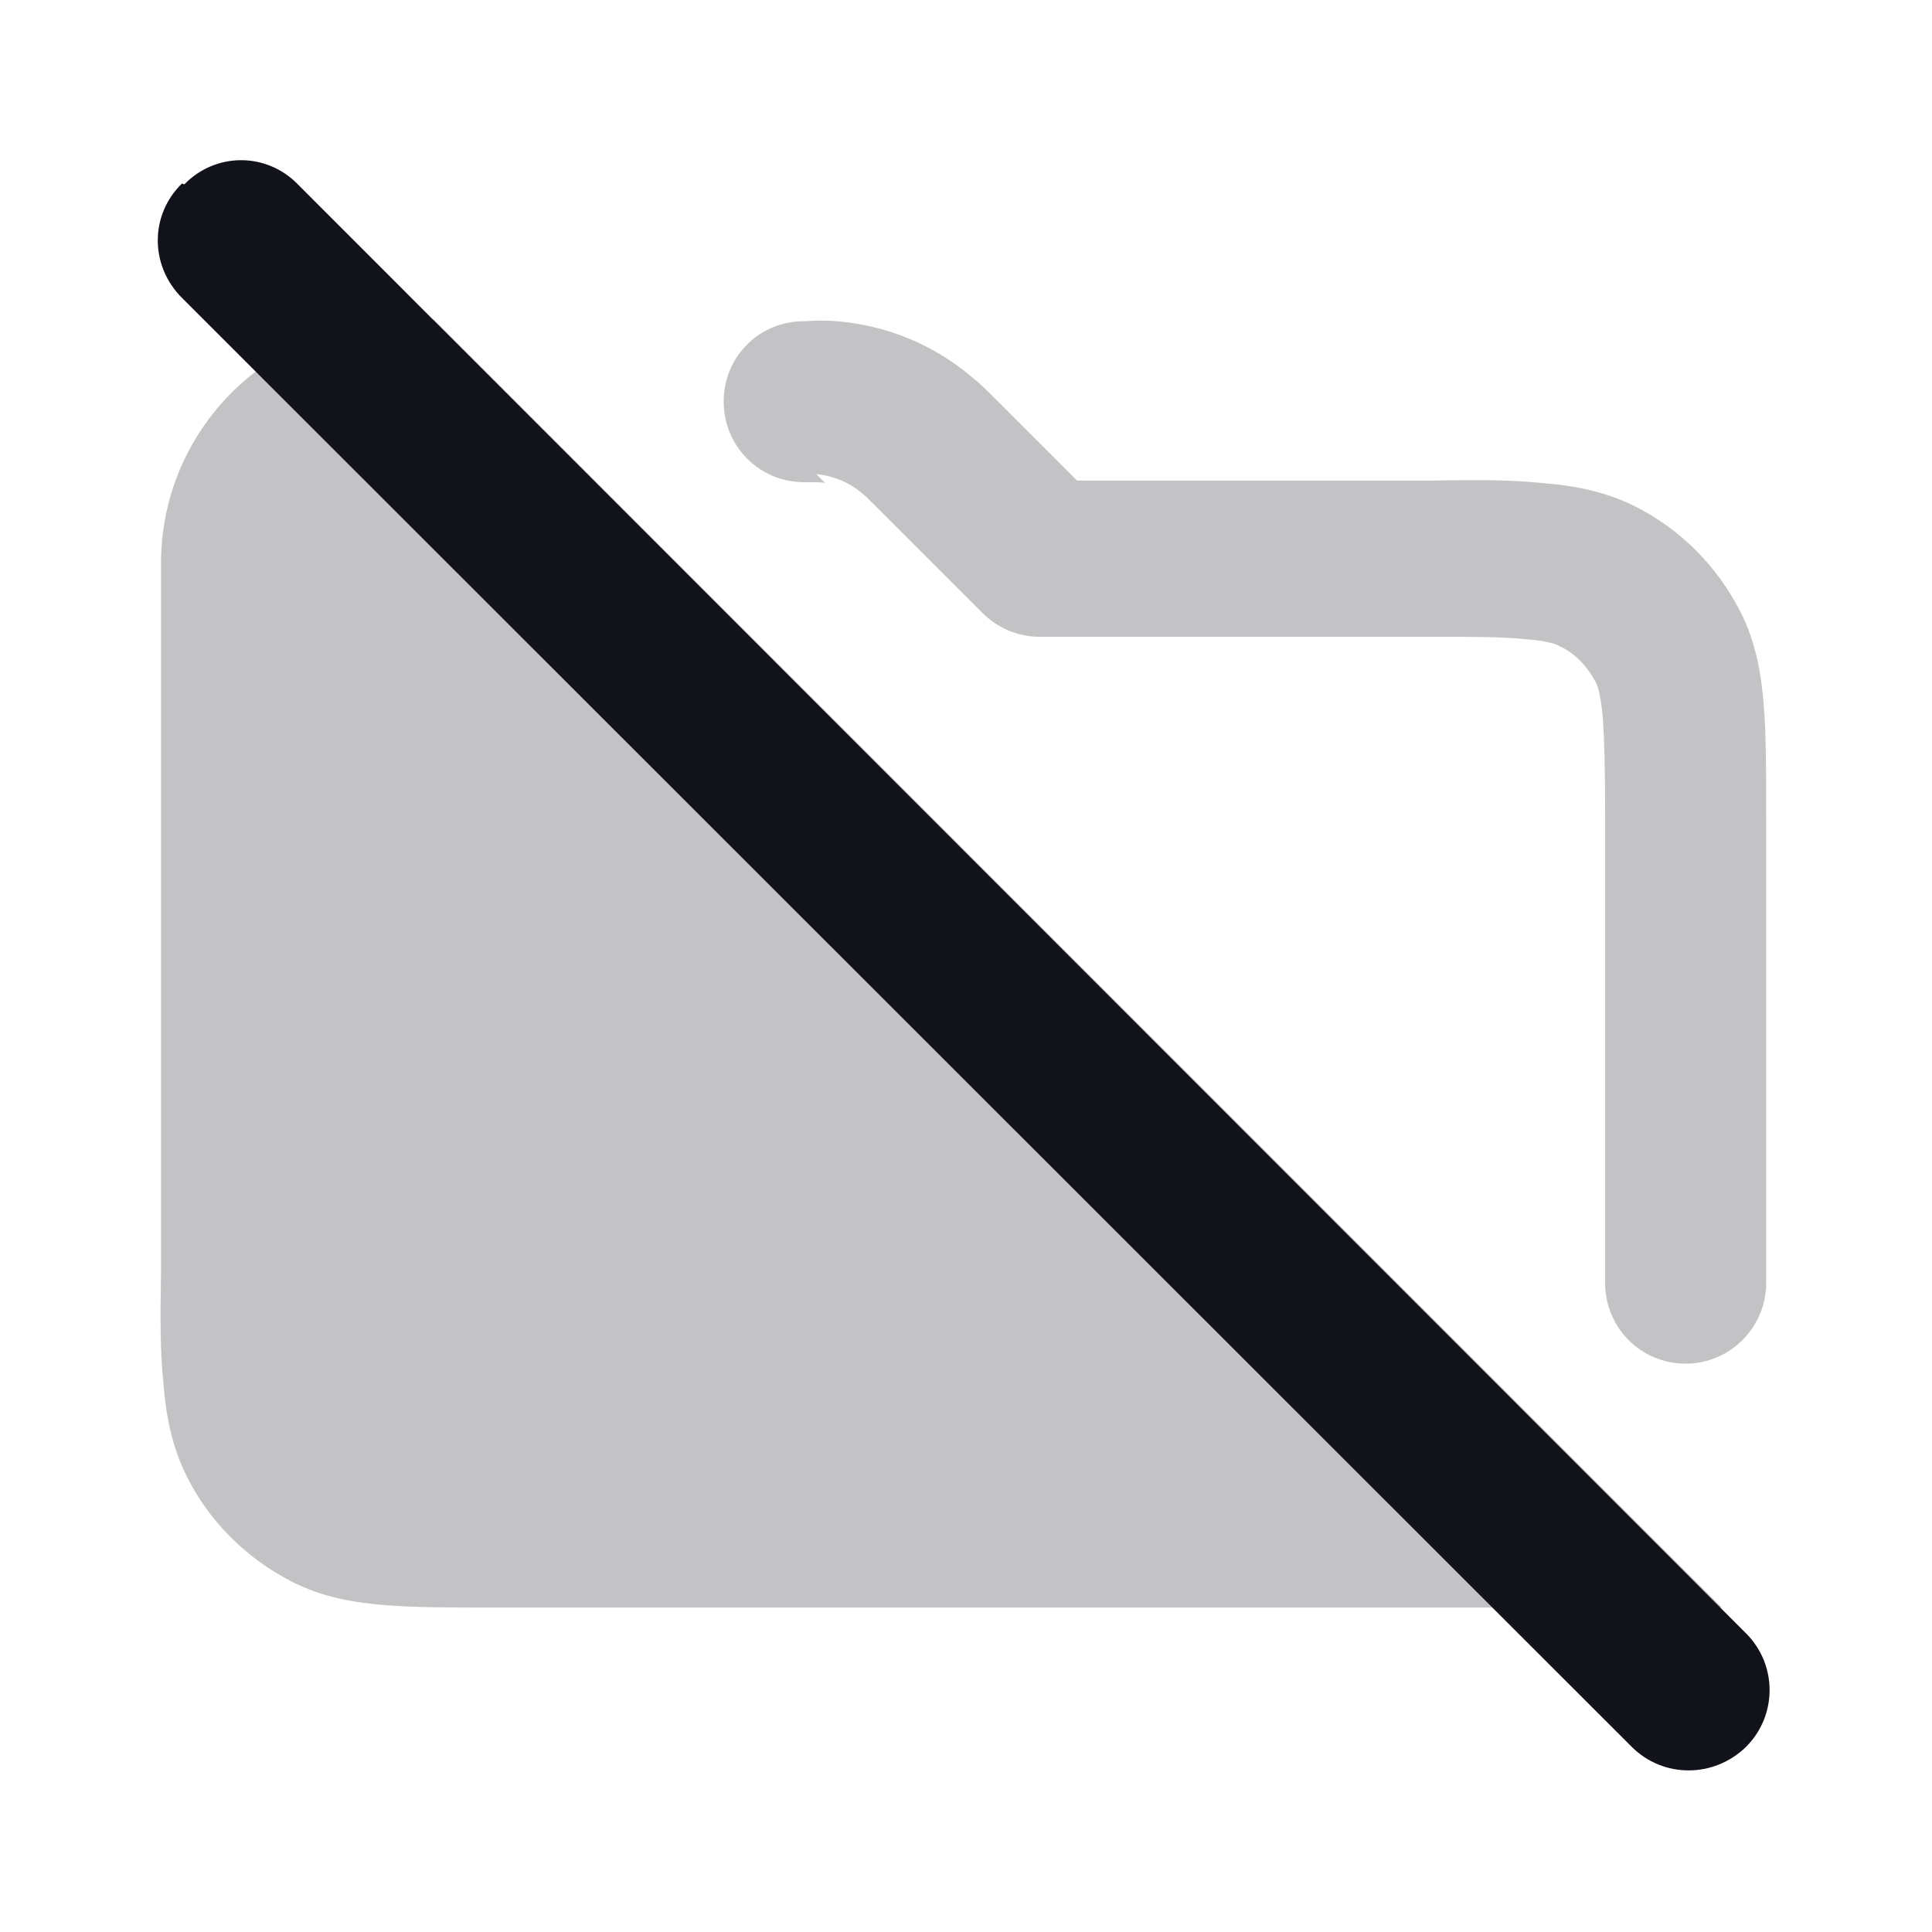 <svg viewBox="0 0 24 24" xmlns="http://www.w3.org/2000/svg"><g><g fill="#12131A"><path opacity=".25" d="M5 4C3.34 4 2 5.34 2 7v8.83c-.01.52-.01.98.03 1.35 .03.39.1.78.29 1.16 .28.56.74 1.02 1.31 1.31 .37.19.77.26 1.16.29 .37.03.82.03 1.35.03h15.25l-16-16h-.42Z"/><g fill-rule="evenodd" fill="#12131A"><path opacity=".25" d="M10.25 6c-.04-.01-.07-.01-.26-.01 -.56 0-1-.45-1-1 0-.56.44-1 1-1 0 0 .01 0 .02 0 .14-.01.26-.01.38 0 .62.05 1.21.29 1.69.7 .09.07.18.16.28.26 0 0 .01.01.02.02l1 1h4.42c.52-.01.98-.01 1.35.03 .39.03.78.1 1.16.29 .56.28 1.02.74 1.31 1.31 .19.37.26.77.29 1.16 .03.37.03.82.03 1.35v5.83c0 .55-.45 1-1 1 -.56 0-1-.45-1-1v-5.8c0-.58-.01-.95-.03-1.24 -.03-.28-.06-.38-.09-.43 -.1-.19-.25-.35-.44-.44 -.05-.03-.16-.07-.43-.09 -.29-.03-.66-.03-1.24-.03h-4.8c-.27 0-.52-.11-.71-.3l-1.3-1.3c-.14-.14-.16-.16-.19-.18 -.16-.14-.36-.22-.57-.24Z"/><path d="M2.29 2.29c.39-.4 1.02-.4 1.41 0l17.99 18c.39.39.39 1.02 0 1.41 -.4.39-1.03.39-1.42 0L2.26 3.7c-.4-.4-.4-1.03 0-1.42Z"/></g></g></g></svg>